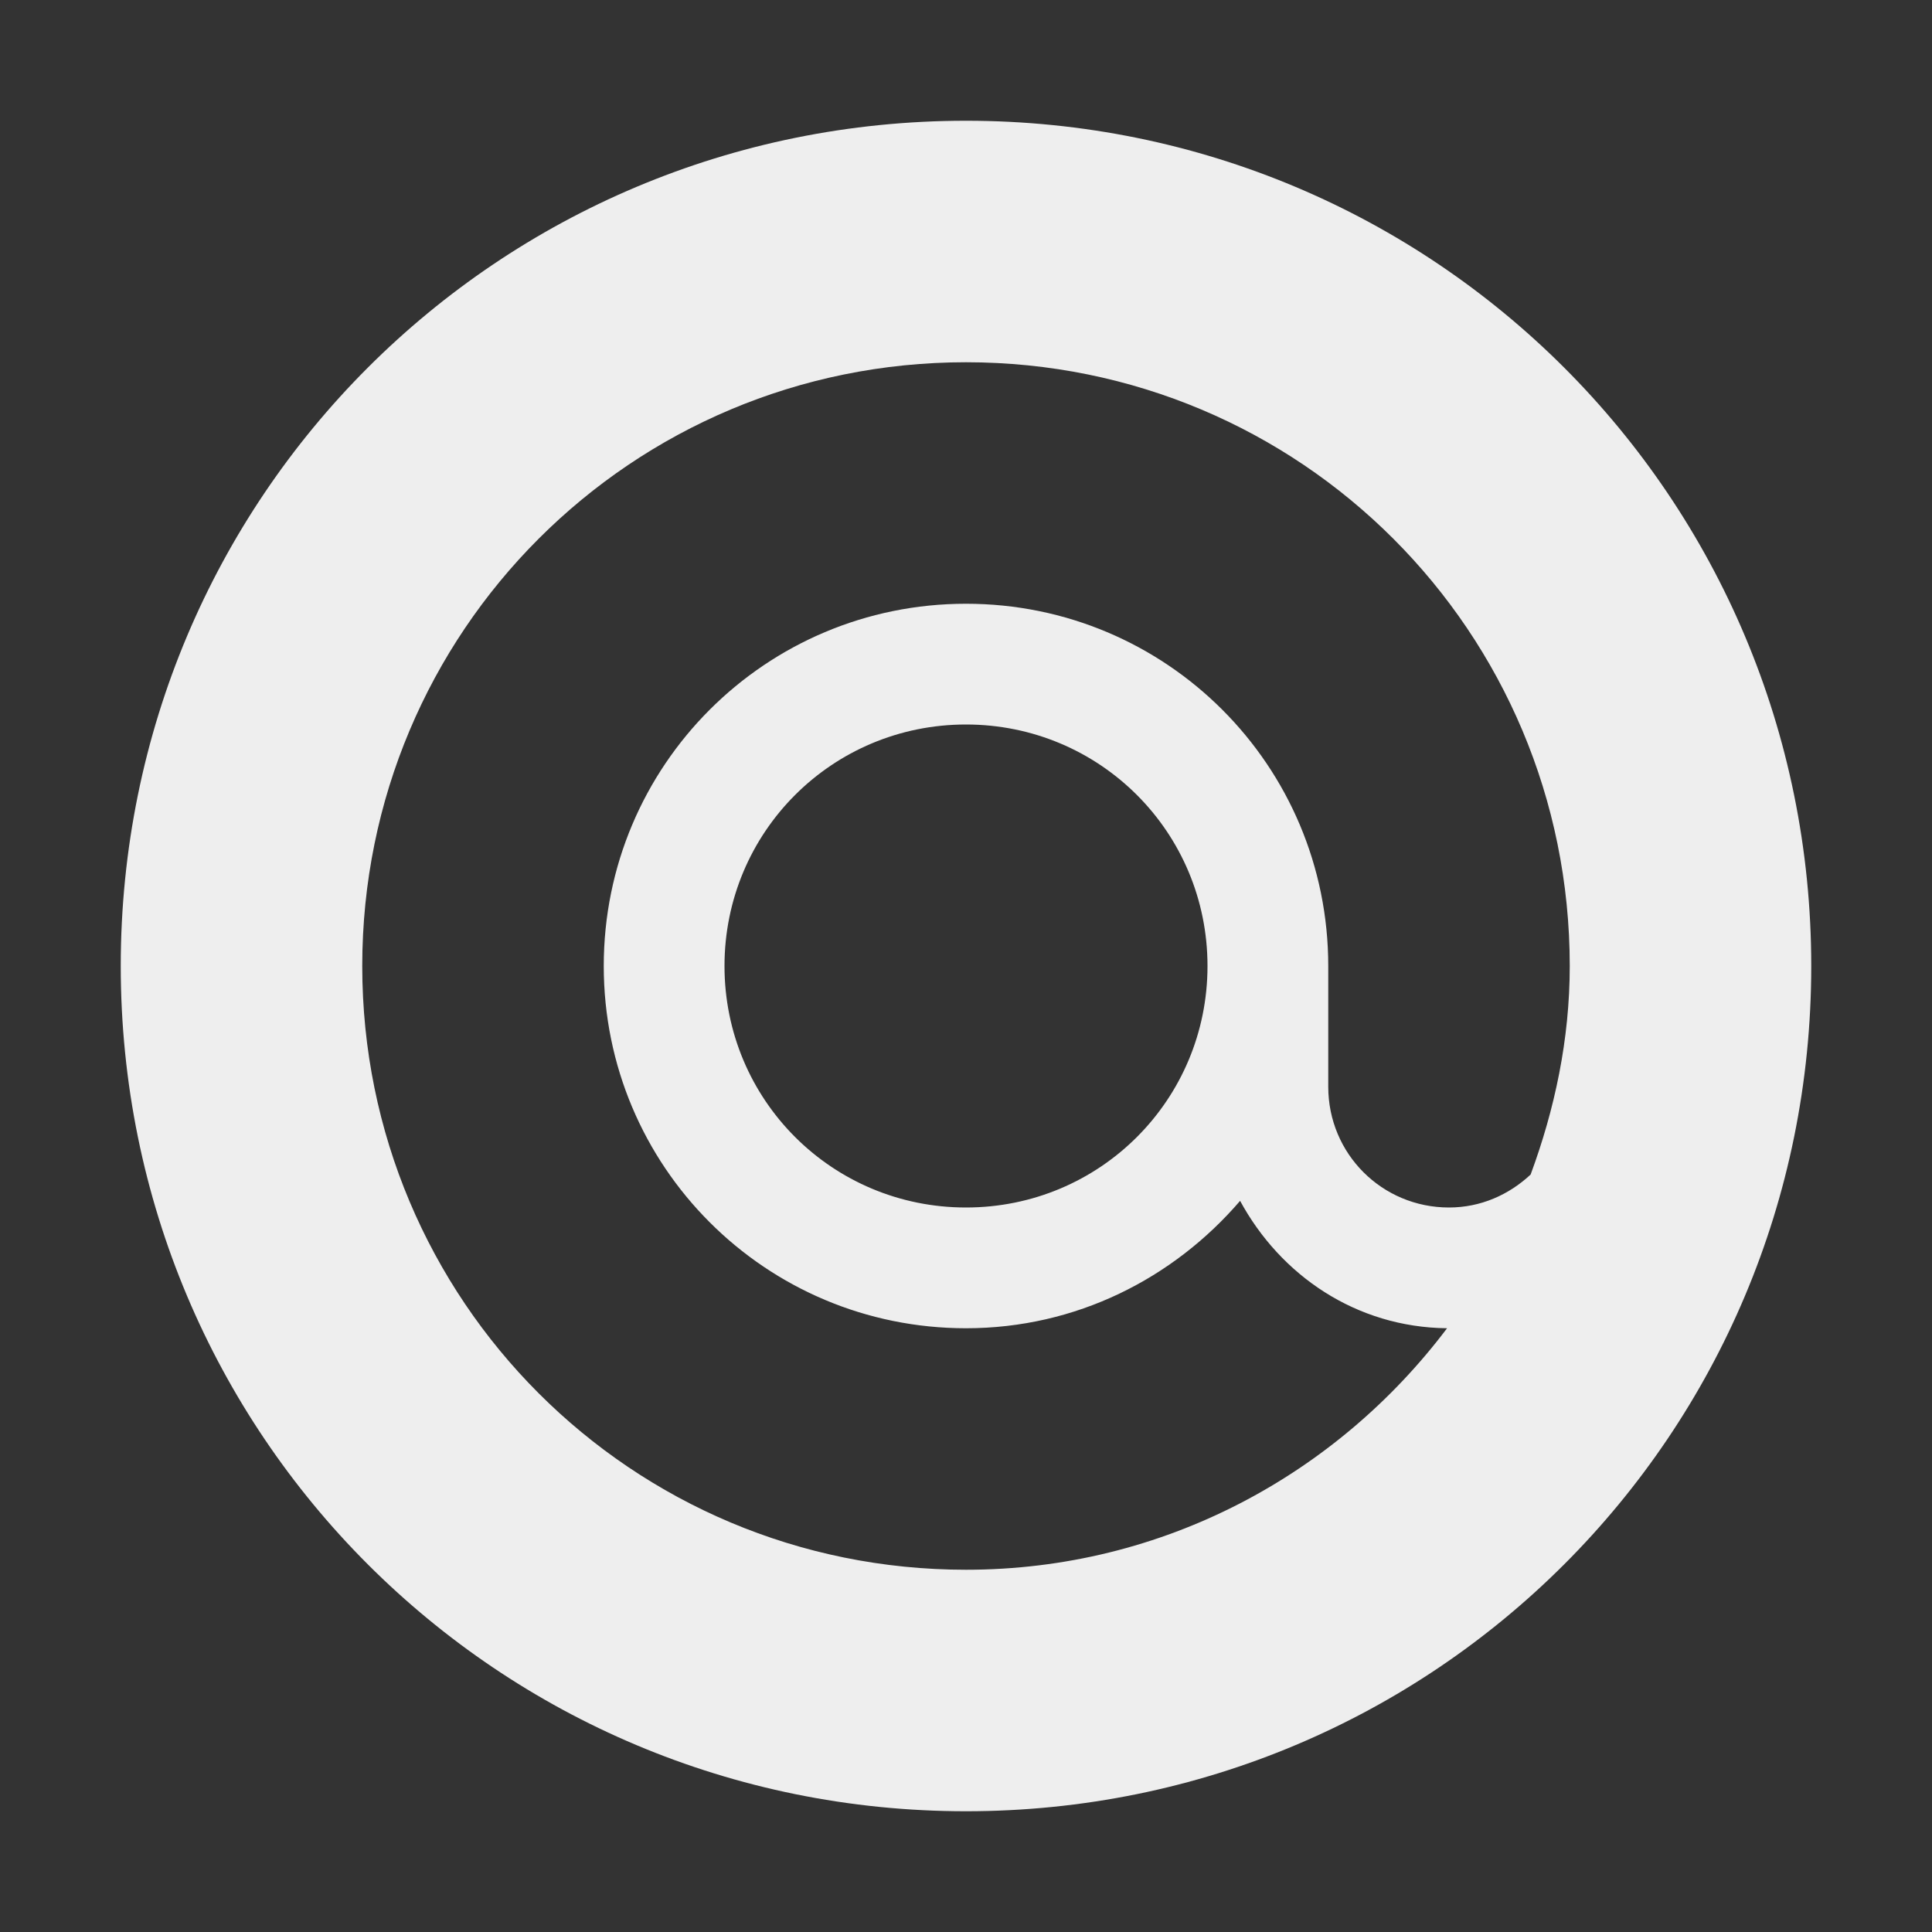 
<svg xmlns="http://www.w3.org/2000/svg" xmlns:xlink="http://www.w3.org/1999/xlink" width="16px" height="16px" viewBox="0 0 16 16" version="1.1">
<rect x="0" y="0" width="16" height="16" fill="#333333" stroke="none"/>
<g id="surface1">
<defs>
  <style id="current-color-scheme" type="text/css">
   .ColorScheme-Text { color:#eeeeee; } .ColorScheme-Highlight { color:#424242; }
  </style>
 </defs>
<path style="fill:currentColor" class="ColorScheme-Text" d="M 8 1 C 4.121 1 1 4.121 1 8 C 1 11.879 4.121 15 8 15 C 11.879 15 15 11.879 15 8 C 15 4.121 11.879 1 8 1 Z M 8 3 C 10.77 3 13 5.23 13 8 C 13 8.609 12.875 9.188 12.676 9.727 C 12.496 9.895 12.262 10 12 10 C 11.445 10 11 9.555 11 9 L 11 8 C 11 6.34 9.66 5 8 5 C 6.34 5 5 6.34 5 8 C 5 9.66 6.34 11 8 11 C 8.914 11 9.719 10.586 10.27 9.945 C 10.605 10.562 11.23 10.992 11.984 11 C 11.074 12.207 9.637 13 8 13 C 5.23 13 3 10.77 3 8 C 3 5.23 5.23 3 8 3 Z M 8 6 C 9.109 6 10 6.891 10 8 C 10 9.109 9.109 10 8 10 C 6.891 10 6 9.109 6 8 C 6 6.891 6.891 6 8 6 Z M 8 6 "/>
</g>
</svg>
